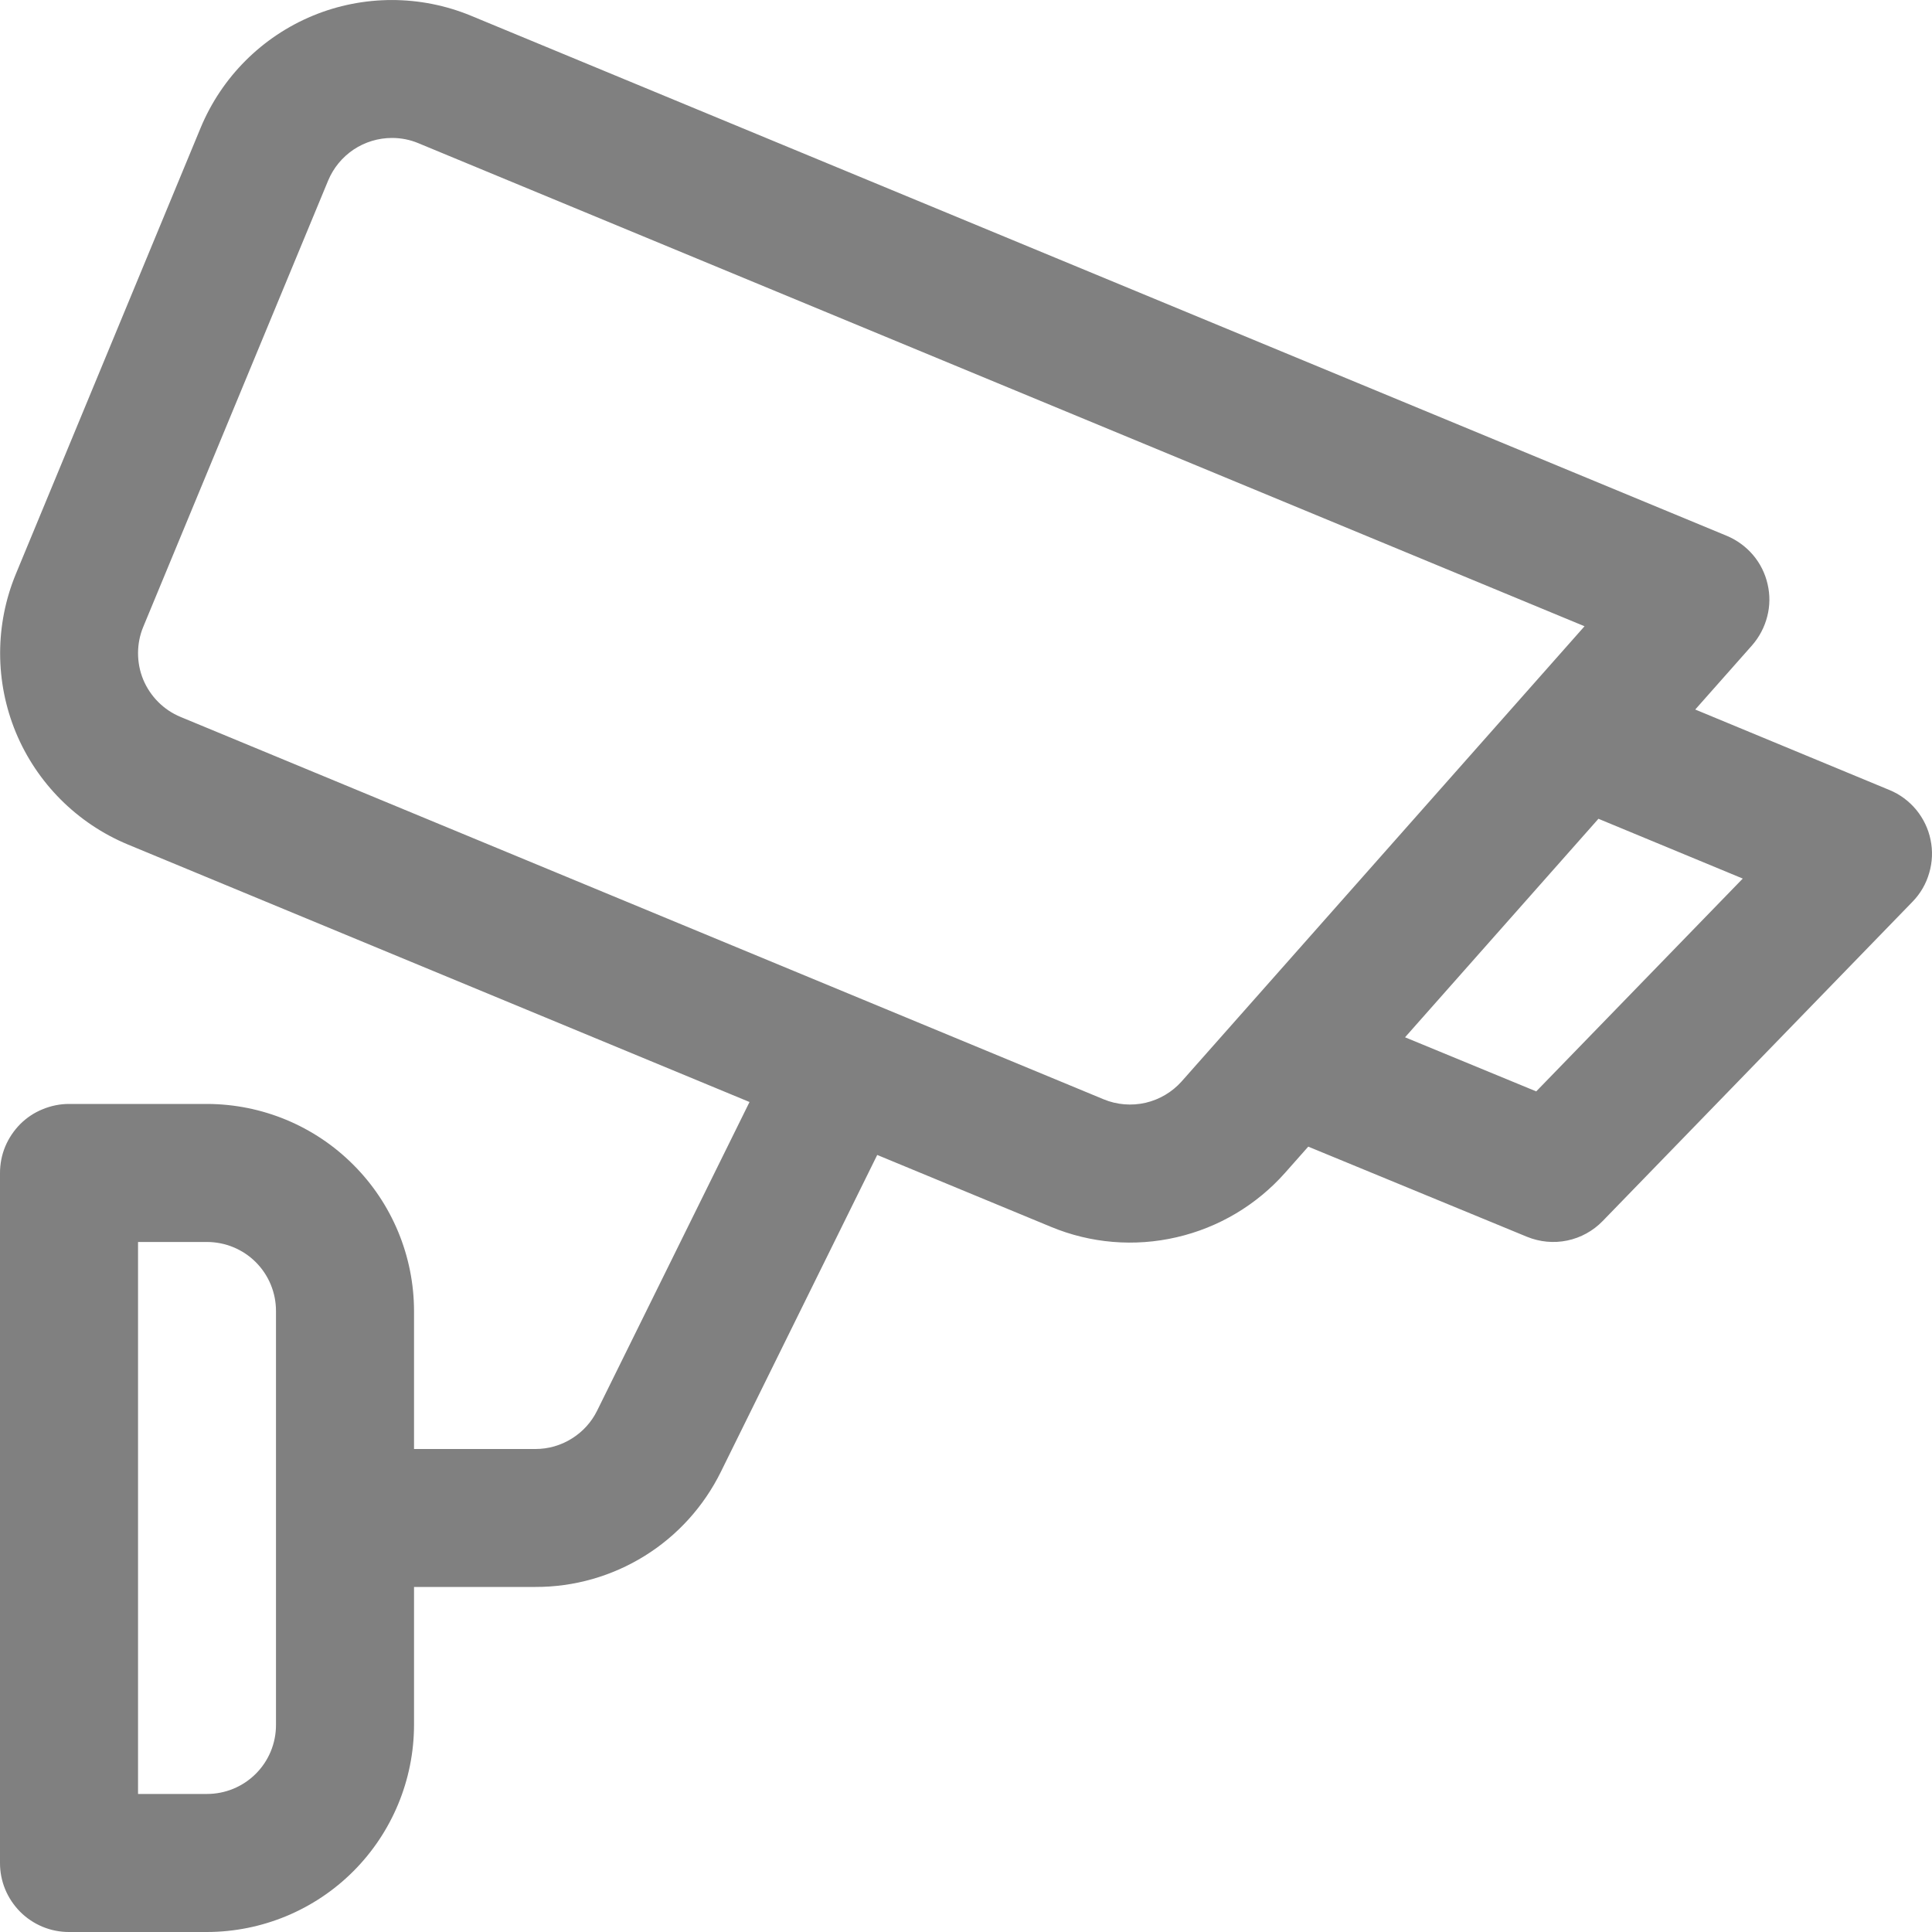 <svg width="20" height="20" viewBox="0 0 20 20" fill="none" xmlns="http://www.w3.org/2000/svg">
<path d="M19.985 8.693C19.962 8.579 19.91 8.472 19.836 8.382C19.762 8.293 19.667 8.222 19.559 8.178L17.549 7.345L18.137 6.681C18.212 6.595 18.266 6.493 18.294 6.383C18.323 6.273 18.324 6.157 18.298 6.047C18.273 5.936 18.221 5.832 18.148 5.746C18.074 5.659 17.981 5.591 17.876 5.547L4.876 0.163C4.351 -0.054 3.761 -0.054 3.237 0.163C2.712 0.381 2.295 0.798 2.077 1.323L0.164 5.942C-0.053 6.467 -0.053 7.057 0.164 7.582C0.382 8.107 0.799 8.524 1.323 8.742L7.759 11.408L6.182 14.602C6.123 14.722 6.032 14.822 5.919 14.892C5.806 14.963 5.676 15 5.543 15H4.286V13.571C4.285 13.003 4.059 12.458 3.657 12.057C3.256 11.655 2.711 11.429 2.143 11.428H0.714C0.62 11.428 0.528 11.447 0.441 11.483C0.354 11.518 0.275 11.571 0.209 11.637C0.143 11.704 0.09 11.783 0.054 11.869C0.018 11.956 -2.43754e-05 12.049 2.41575e-08 12.143V19.286C-2.43754e-05 19.38 0.018 19.472 0.054 19.559C0.09 19.646 0.143 19.724 0.209 19.791C0.275 19.857 0.354 19.91 0.441 19.946C0.528 19.982 0.62 20 0.714 20H2.143C2.711 19.999 3.256 19.773 3.657 19.372C4.059 18.97 4.285 18.425 4.286 17.857V16.428H5.543C5.942 16.429 6.333 16.318 6.673 16.107C7.012 15.897 7.285 15.595 7.462 15.237L9.081 11.956L10.879 12.7C11.29 12.871 11.745 12.909 12.18 12.808C12.614 12.708 13.007 12.475 13.303 12.141L13.543 11.87L15.807 12.803C15.939 12.857 16.084 12.871 16.224 12.842C16.364 12.813 16.492 12.742 16.591 12.64L19.798 9.335C19.88 9.251 19.939 9.149 19.971 9.037C20.004 8.925 20.009 8.807 19.985 8.693ZM2.857 17.857C2.857 18.047 2.782 18.228 2.648 18.362C2.514 18.496 2.332 18.571 2.143 18.571H1.429V12.857H2.143C2.332 12.857 2.514 12.932 2.648 13.066C2.782 13.2 2.857 13.382 2.857 13.571V17.857ZM11.425 11.38L1.87 7.422C1.783 7.386 1.705 7.334 1.638 7.267C1.572 7.201 1.519 7.122 1.483 7.036C1.447 6.949 1.429 6.856 1.429 6.762C1.429 6.668 1.447 6.575 1.483 6.489L3.397 1.869C3.451 1.739 3.543 1.627 3.661 1.548C3.778 1.47 3.917 1.428 4.058 1.428C4.152 1.428 4.244 1.446 4.33 1.482L16.403 6.483L12.233 11.194C12.134 11.305 12.004 11.382 11.859 11.416C11.714 11.449 11.562 11.437 11.425 11.38ZM15.903 11.298L14.545 10.738L16.547 8.476L18.041 9.095L15.903 11.298Z" fill="#808080"/>
</svg>

